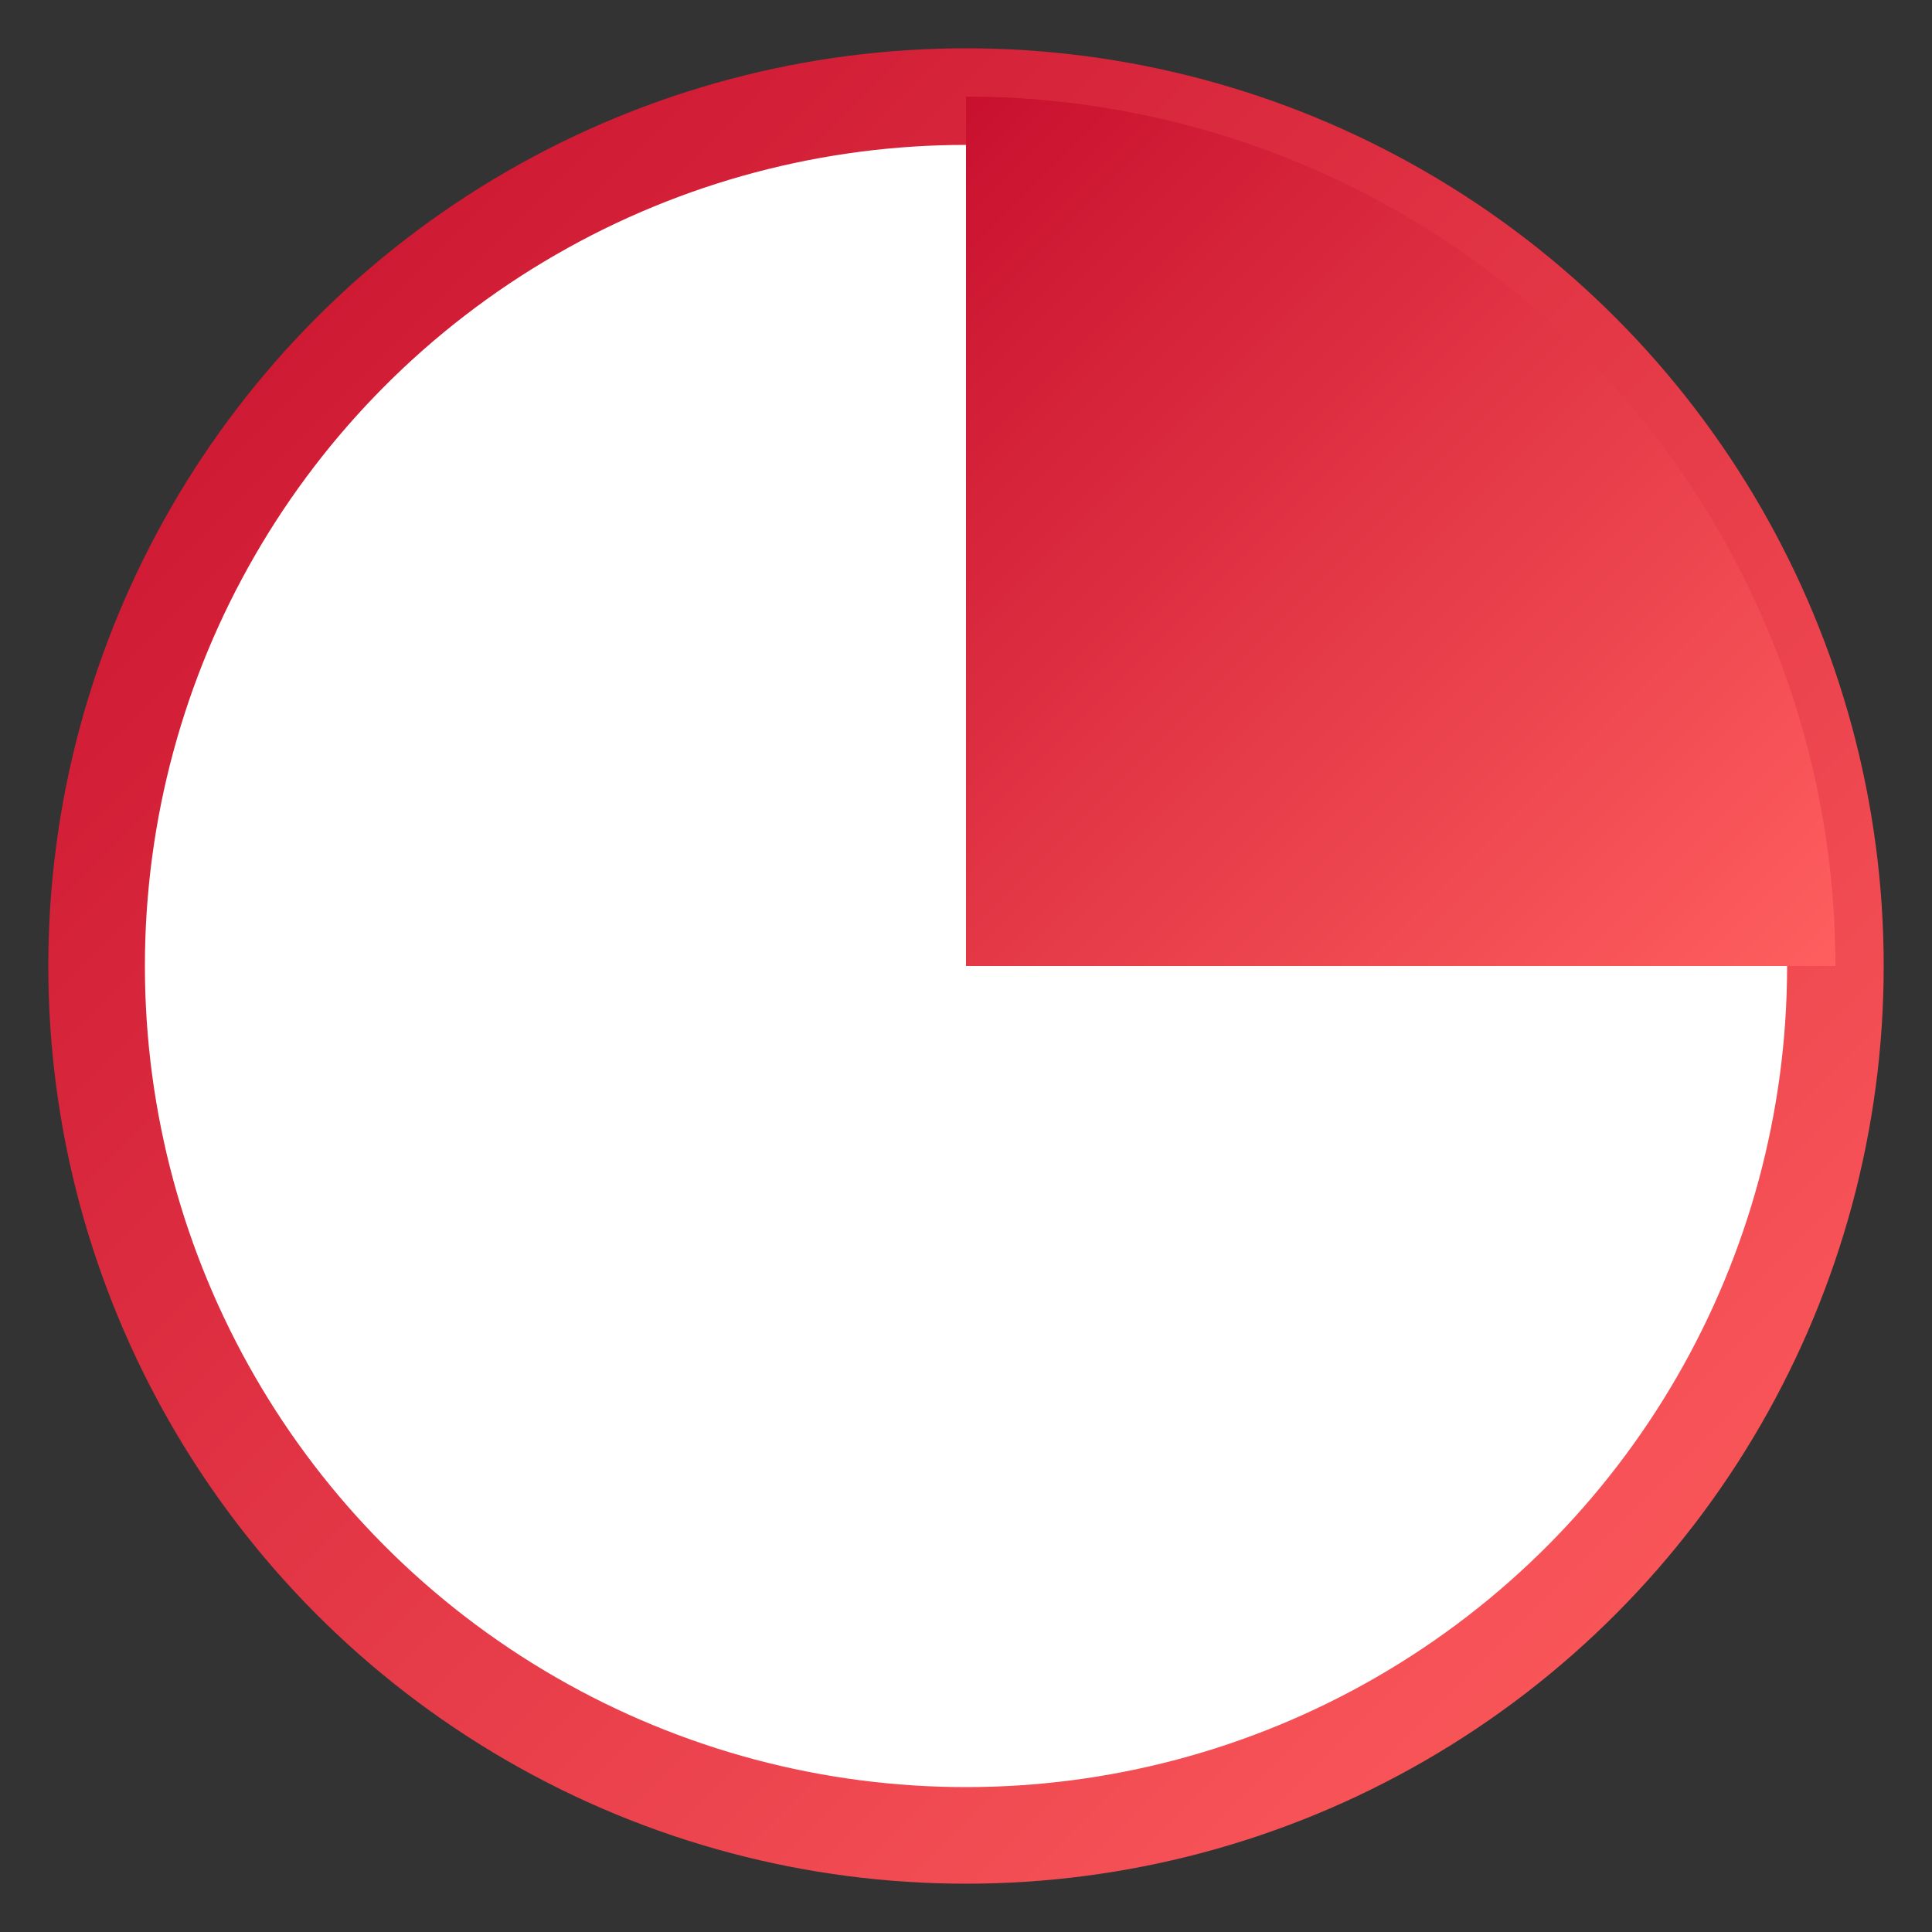 <?xml version="1.0" standalone="no"?>
<!DOCTYPE svg PUBLIC "-//W3C//DTD SVG 20010904//EN"
 "http://www.w3.org/TR/2001/REC-SVG-20010904/DTD/svg10.dtd">
<svg xmlns="http://www.w3.org/2000/svg" fill="none" viewBox="0 0 100 100" class="size-6">
    <rect x="0" y="0" width="100" height="100" fill="#333333" stroke="none"/>
    <defs>
        <linearGradient id="redGradient" x1="0%" y1="0%" x2="100%" y2="100%">
            <stop offset="0%" style="stop-color:#C8102E;stop-opacity:1" />
            <stop offset="100%" style="stop-color:#FF5F5F;stop-opacity:1" />
        </linearGradient>
    </defs>
    <circle cx="50" cy="50" r="45" stroke="url(#redGradient)" stroke-width="5" fill="#FFFFFF"/>
    <path d="M 50,5 A 45,45 0 0,1 95,50 L 50,50 Z" fill="url(#redGradient)"/>
</svg>